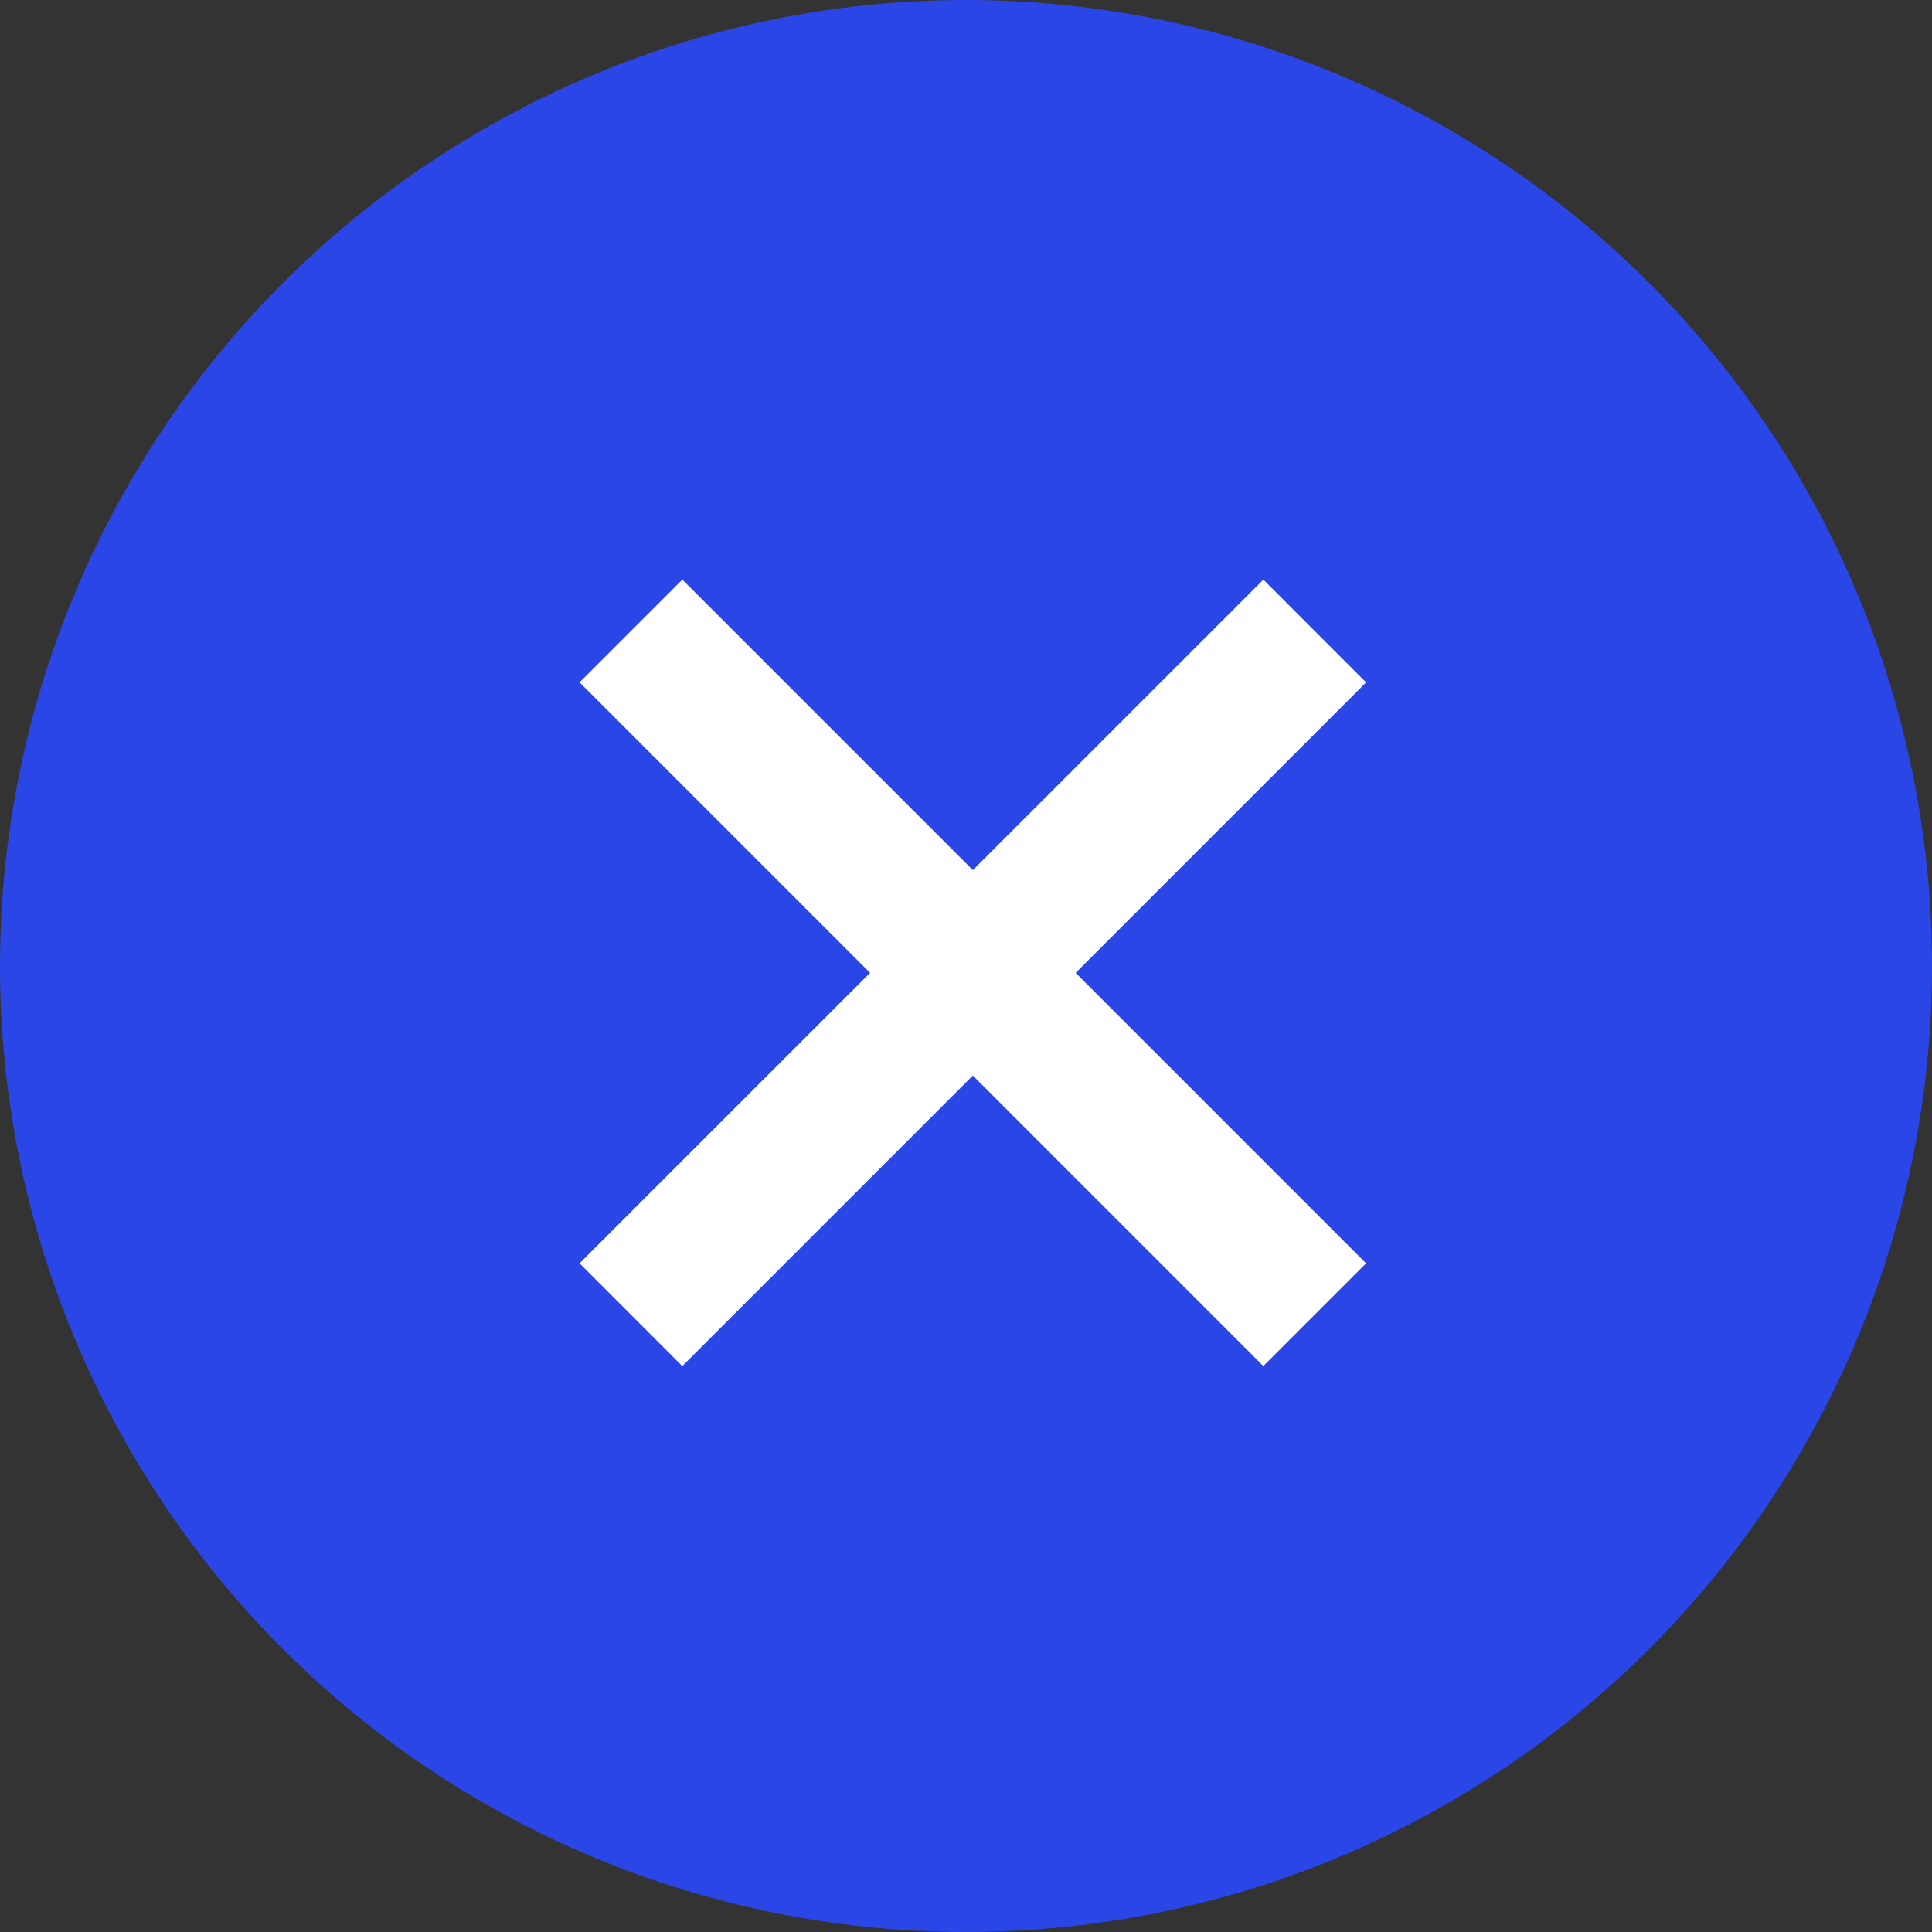 <svg xmlns="http://www.w3.org/2000/svg" width="40" height="40" viewBox="0 0 40 40">
    <rect x="0" y="0" width="40" height="40" fill="#333333" stroke="none"/>
    <g data-name="icon/del blue" transform="translate(-588 -149)">
        <circle data-name="타원 8" cx="20" cy="20" r="20" transform="translate(588 149)" style="fill:#2b46e6"/>
        <path data-name="패스 18" d="M14.158 0 8.143 6.015 2.128 0 0 2.127l6.015 6.015L0 14.156l2.127 2.128 6.016-6.016 6.014 6.015 2.127-2.127-6.013-6.014 6.014-6.014z" transform="translate(599.999 161)" style="fill:#fff"/>
    </g>
</svg>
